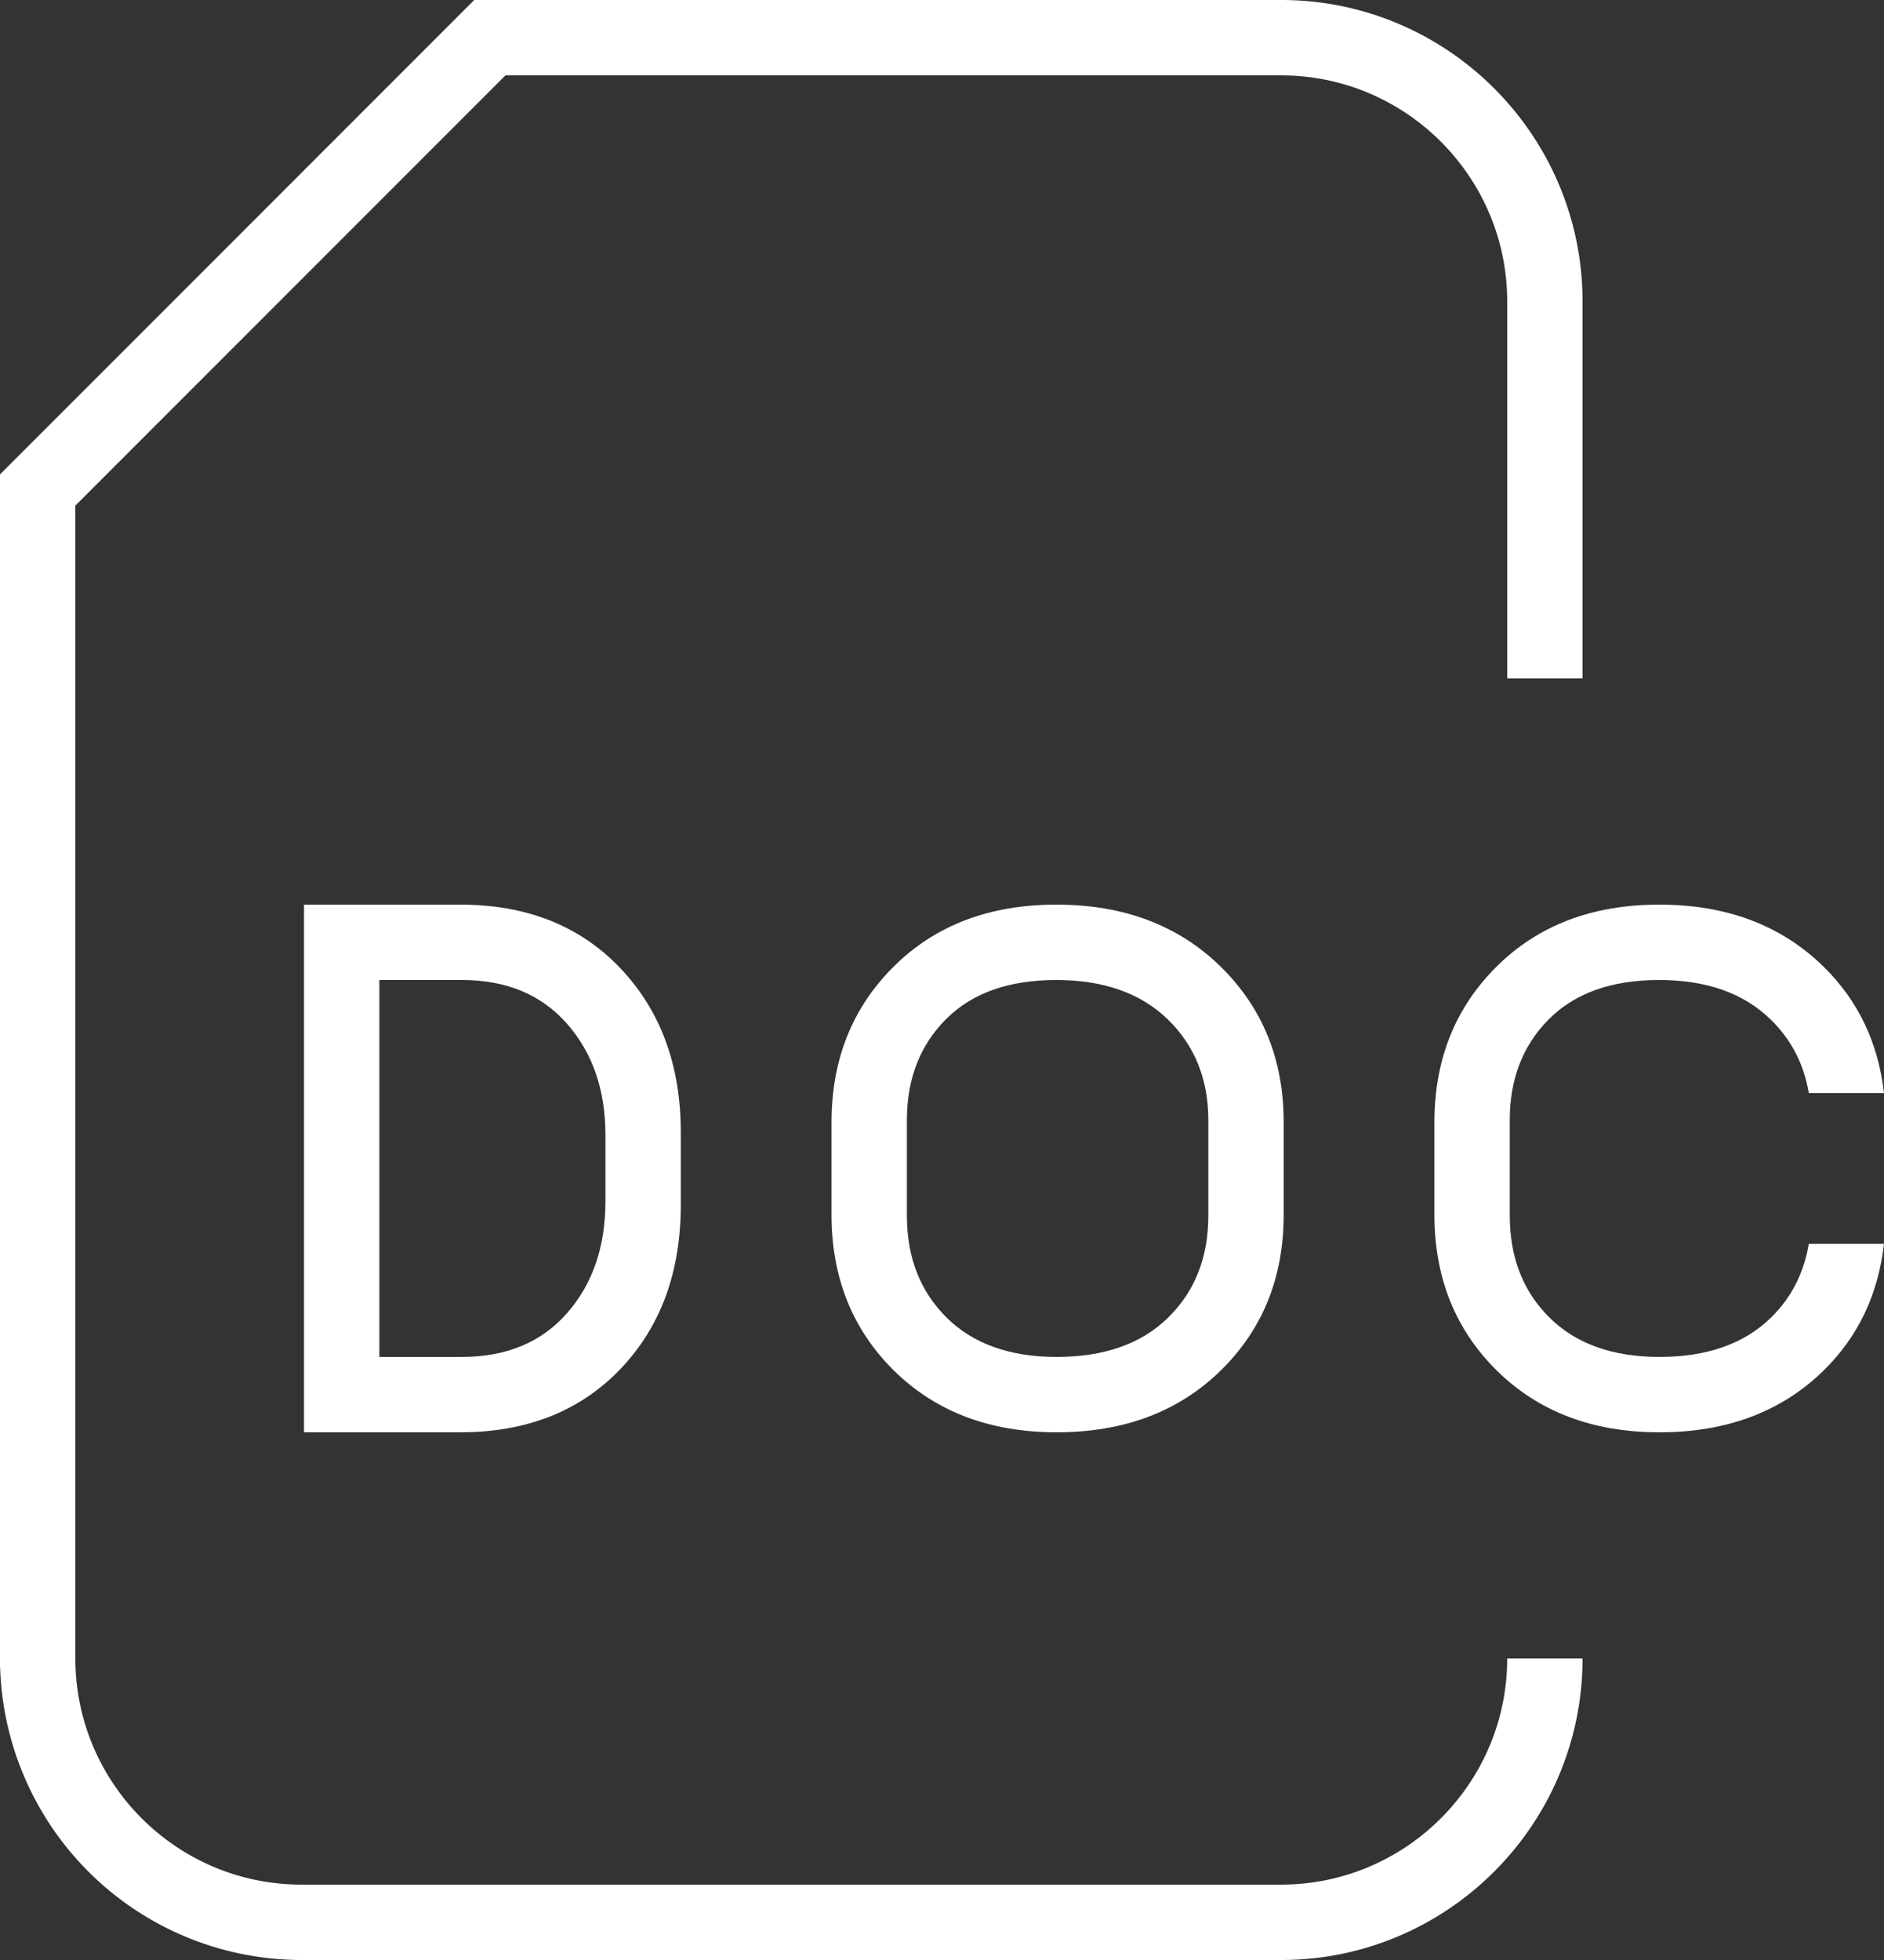 <svg xmlns="http://www.w3.org/2000/svg" width="25" height="26" viewBox="0 0 25 26"><rect x="0" y="0" width="25" height="26" fill="#333333" stroke="none"/><g fill="#FFF" fill-rule="evenodd"><path d="M17 26H4a4.005 4.005 0 0 1-3.998-3.874H0V6.293L6.293 0H17c2.206 0 4 1.794 4 4v5h-1V4c0-1.654-1.346-3-3-3H6.707L1 6.707V22c0 1.654 1.346 3 3 3h13c1.654 0 3-1.346 3-3h1c0 2.206-1.794 4-4 4z"/><path d="M17.034 16.112c0 .834-.279 1.525-.837 2.07-.558.545-1.284.818-2.175.818-.886 0-1.605-.273-2.159-.818-.552-.545-.829-1.235-.829-2.07v-1.224c0-.832.276-1.521.827-2.068.551-.547 1.27-.82 2.156-.82.892 0 1.618.273 2.178.82.559.547.839 1.236.839 2.068v1.224zm-1-1.252c0-.544-.18-.989-.538-1.338-.359-.348-.853-.522-1.481-.522-.628 0-1.117.173-1.462.52-.346.347-.519.793-.519 1.34v1.265c0 .553.175 1.003.526 1.352.35.348.837.523 1.462.523.632 0 1.126-.174 1.48-.523.355-.348.532-.799.532-1.352V14.86zm-12 4.14v-7h2.071c.883 0 1.592.281 2.127.844.535.563.802 1.289.802 2.18v.957c0 .894-.267 1.621-.802 2.18-.535.559-1.244.839-2.127.839H4.034zm1-6v5h1.095c.589 0 1.055-.193 1.395-.58.34-.387.51-.882.51-1.486v-.876c0-.599-.17-1.091-.51-1.478-.341-.387-.806-.58-1.395-.58H5.034zm18.968 3.5c-.064.385-.23.712-.5.977-.355.348-.848.523-1.48.523-.624 0-1.111-.174-1.462-.523-.351-.348-.526-.799-.526-1.352V14.86c0-.547.173-.993.519-1.34.346-.347.834-.52 1.462-.52s1.122.174 1.48.523c.276.268.443.594.507.977H25c-.076-.658-.336-1.222-.805-1.68-.56-.547-1.285-.82-2.178-.82-.885 0-1.604.273-2.156.82-.551.547-.827 1.236-.827 2.068v1.224c0 .834.277 1.525.829 2.07.554.545 1.272.818 2.159.818.891 0 1.617-.273 2.175-.818.468-.457.727-1.022.803-1.682h-.998z"/></g></svg>